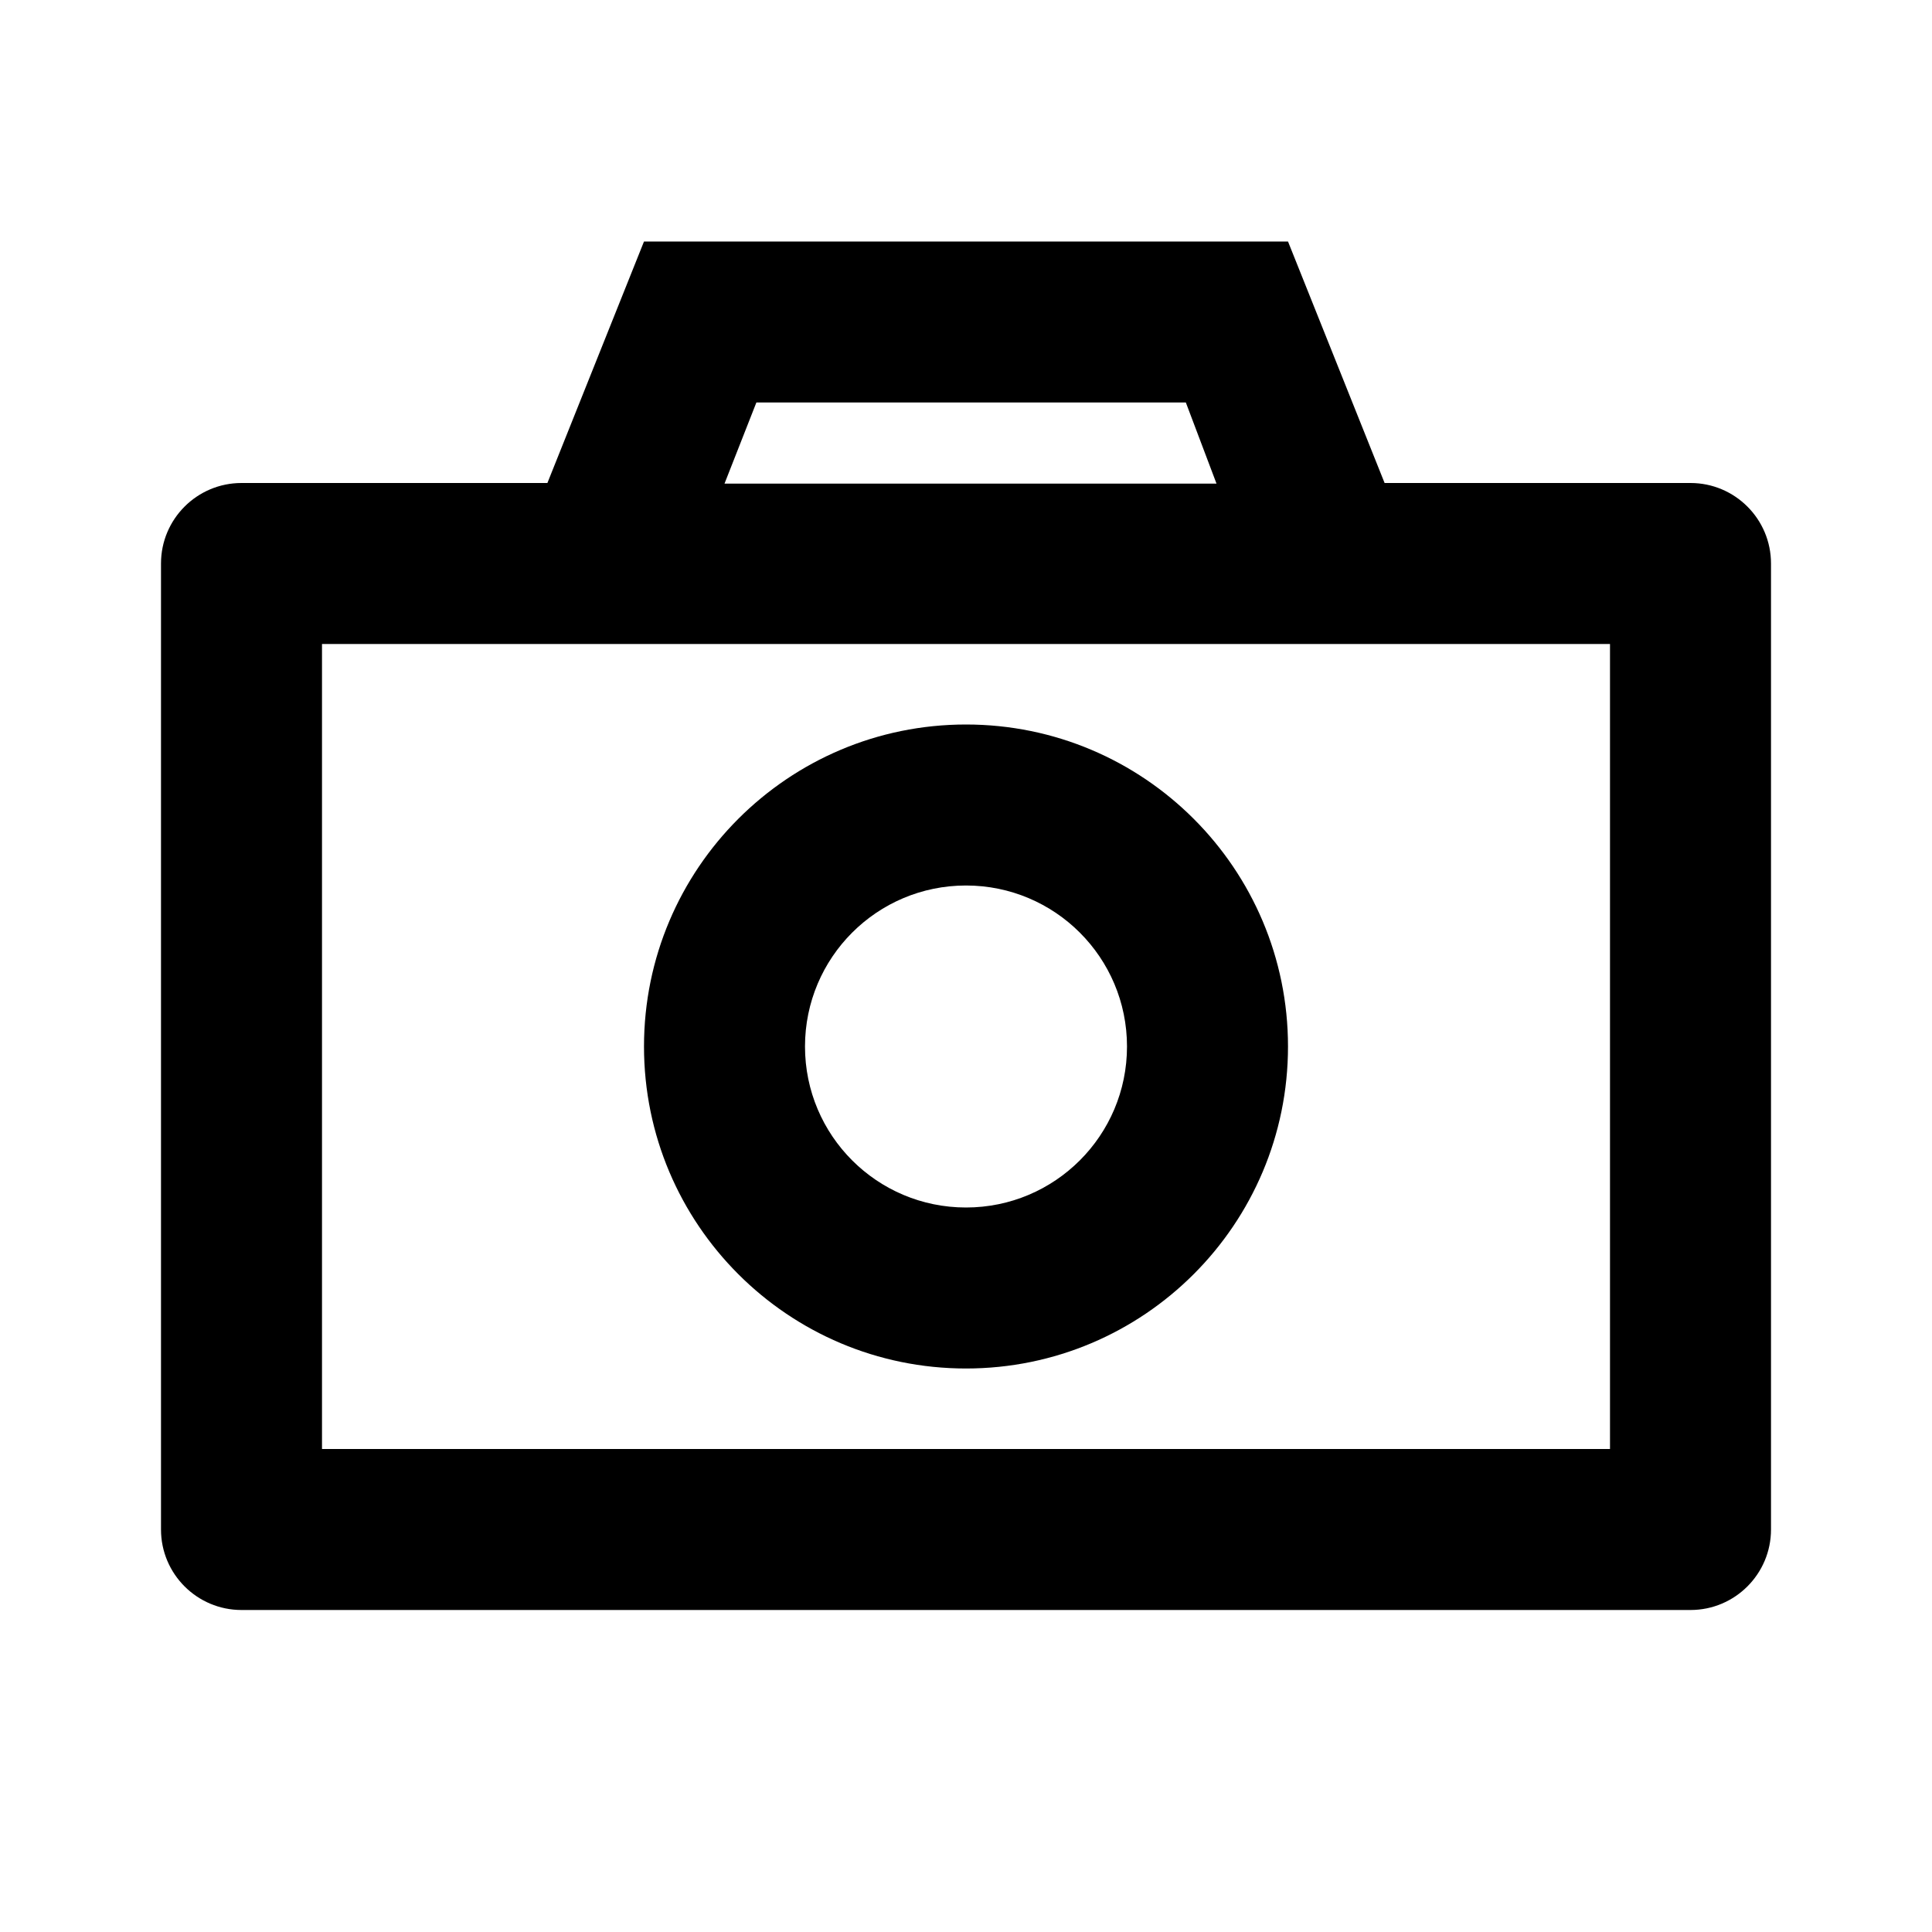 <?xml version="1.0" encoding="UTF-8"?>
<svg width="24px" height="24px" viewBox="0 0 24 24" version="1.1" xmlns="http://www.w3.org/2000/svg" xmlns:xlink="http://www.w3.org/1999/xlink">
    <!-- Generator: Sketch 52.4 (67378) - http://www.bohemiancoding.com/sketch -->
    <title>camera</title>
    <desc>Created with Sketch.</desc>
    <g id="camera" stroke="none" stroke-width="1" fill="none" fill-rule="evenodd">
        <path d="M6.8,6 L8,3 L16,3 L17.2,6 L21,6 C21.552,6 22,6.448 22,7 L22,19 C22,19.552 21.552,20 21,20 L3,20 C2.448,20 2,19.552 2,19 L2,7 C2,6.448 2.448,6 3,6 L6.8,6 Z M6,8 L4,8 L4,18 L20,18 L20,8 L18,8 L6,8 Z M9,6.008 L15.112,6.008 L14.731,5 L9.396,5 L9,6.008 Z M12,17 C9.791,17 8,15.209 8,13 C8,10.791 9.791,9 12,9 C14.209,9 16,10.791 16,13 C16,15.209 14.209,17 12,17 Z M12,15 C13.105,15 14,14.105 14,13 C14,11.895 13.105,11 12,11 C10.895,11 10,11.895 10,13 C10,14.105 10.895,15 12,15 Z" id="Combined-Shape" fill="#000000"></path>
    </g>
</svg>